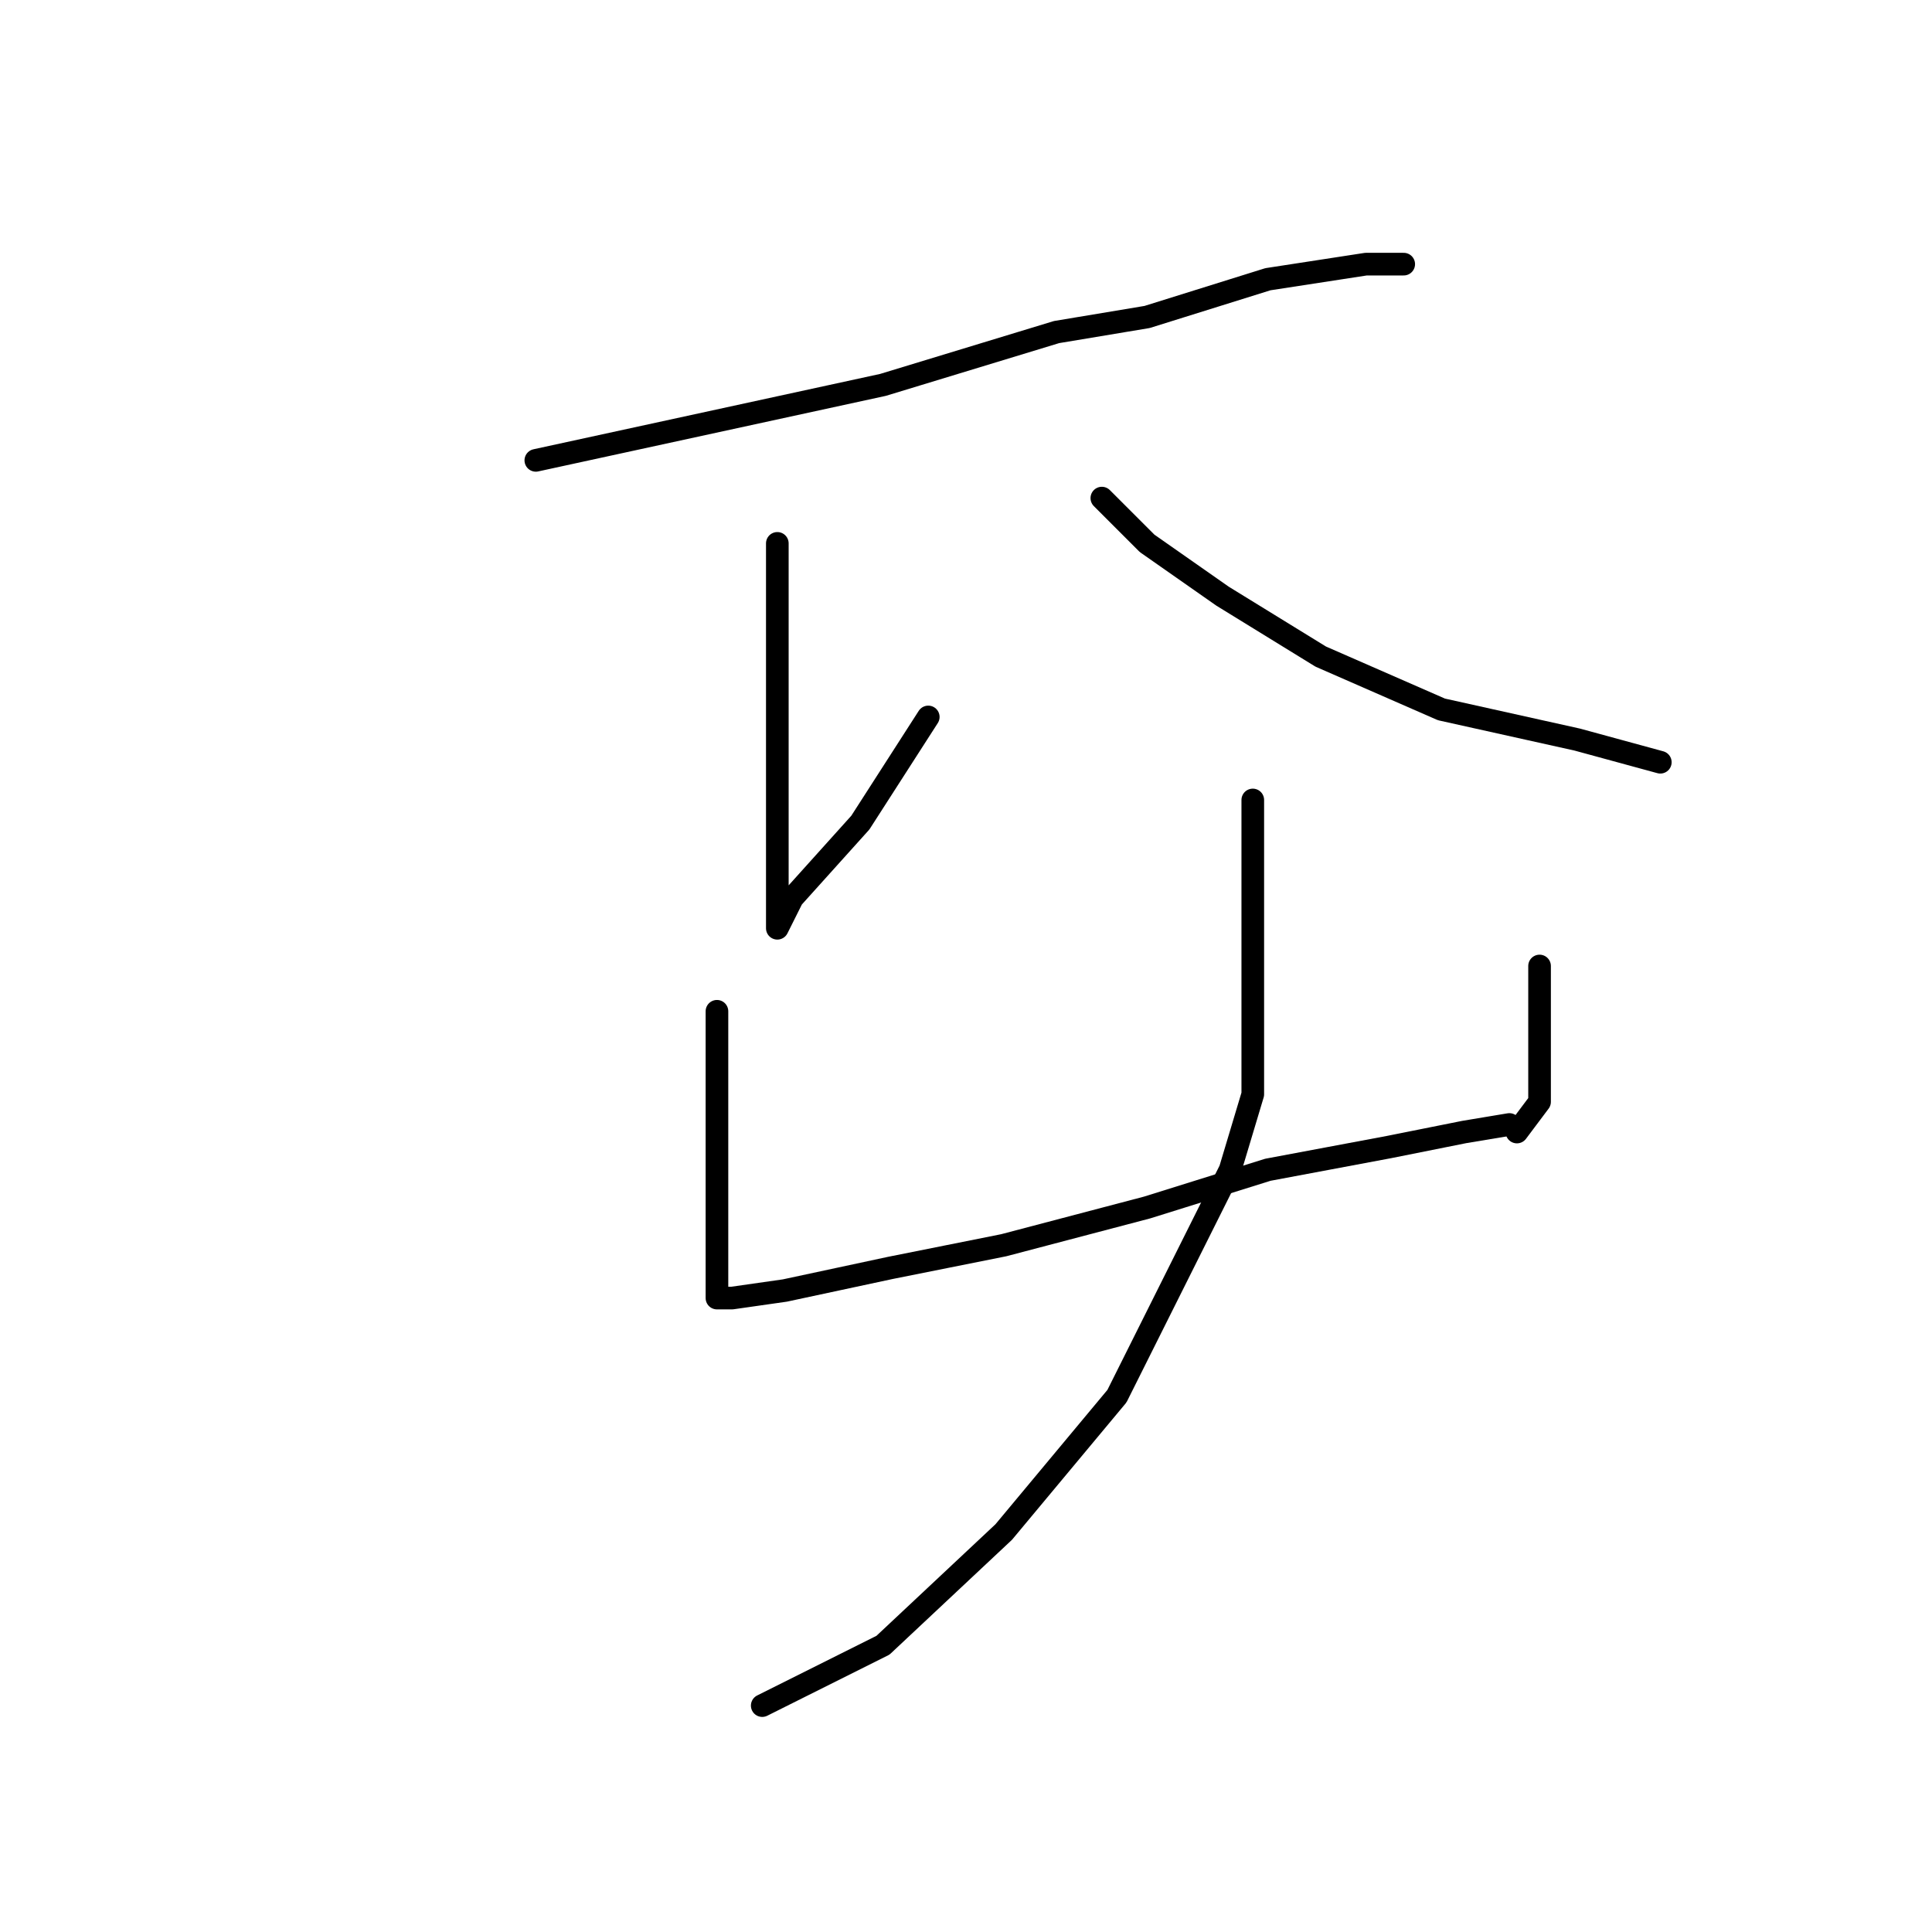 <?xml version="1.0" standalone="no"?>
    <svg width="256" height="256" xmlns="http://www.w3.org/2000/svg" version="1.1">
    <polyline stroke="black" stroke-width="3" stroke-linecap="round" fill="transparent" stroke-linejoin="round" points="71 61 94 56 117 51 140 44 152 42 168 37 181 35 186 35 186 35 " />
        <polyline stroke="black" stroke-width="3" stroke-linecap="round" fill="transparent" stroke-linejoin="round" points="103 72 103 92 103 106 103 112 103 122 103 123 105 119 114 109 123 95 123 95 " />
        <polyline stroke="black" stroke-width="3" stroke-linecap="round" fill="transparent" stroke-linejoin="round" points="146 66 152 72 162 79 175 87 191 94 209 98 220 101 220 101 " />
        <polyline stroke="black" stroke-width="3" stroke-linecap="round" fill="transparent" stroke-linejoin="round" points="95 134 95 139 95 150 95 161 95 169 95 171 95 172 97 172 104 171 118 168 133 165 152 160 168 155 184 152 194 150 200 149 200 149 " />
        <polyline stroke="black" stroke-width="3" stroke-linecap="round" fill="transparent" stroke-linejoin="round" points="204 128 204 133 204 139 204 146 201 150 201 150 " />
        <polyline stroke="black" stroke-width="3" stroke-linecap="round" fill="transparent" stroke-linejoin="round" points="166 106 166 111 166 124 166 145 163 155 148 185 133 203 117 218 101 226 101 226 " />
        </svg>